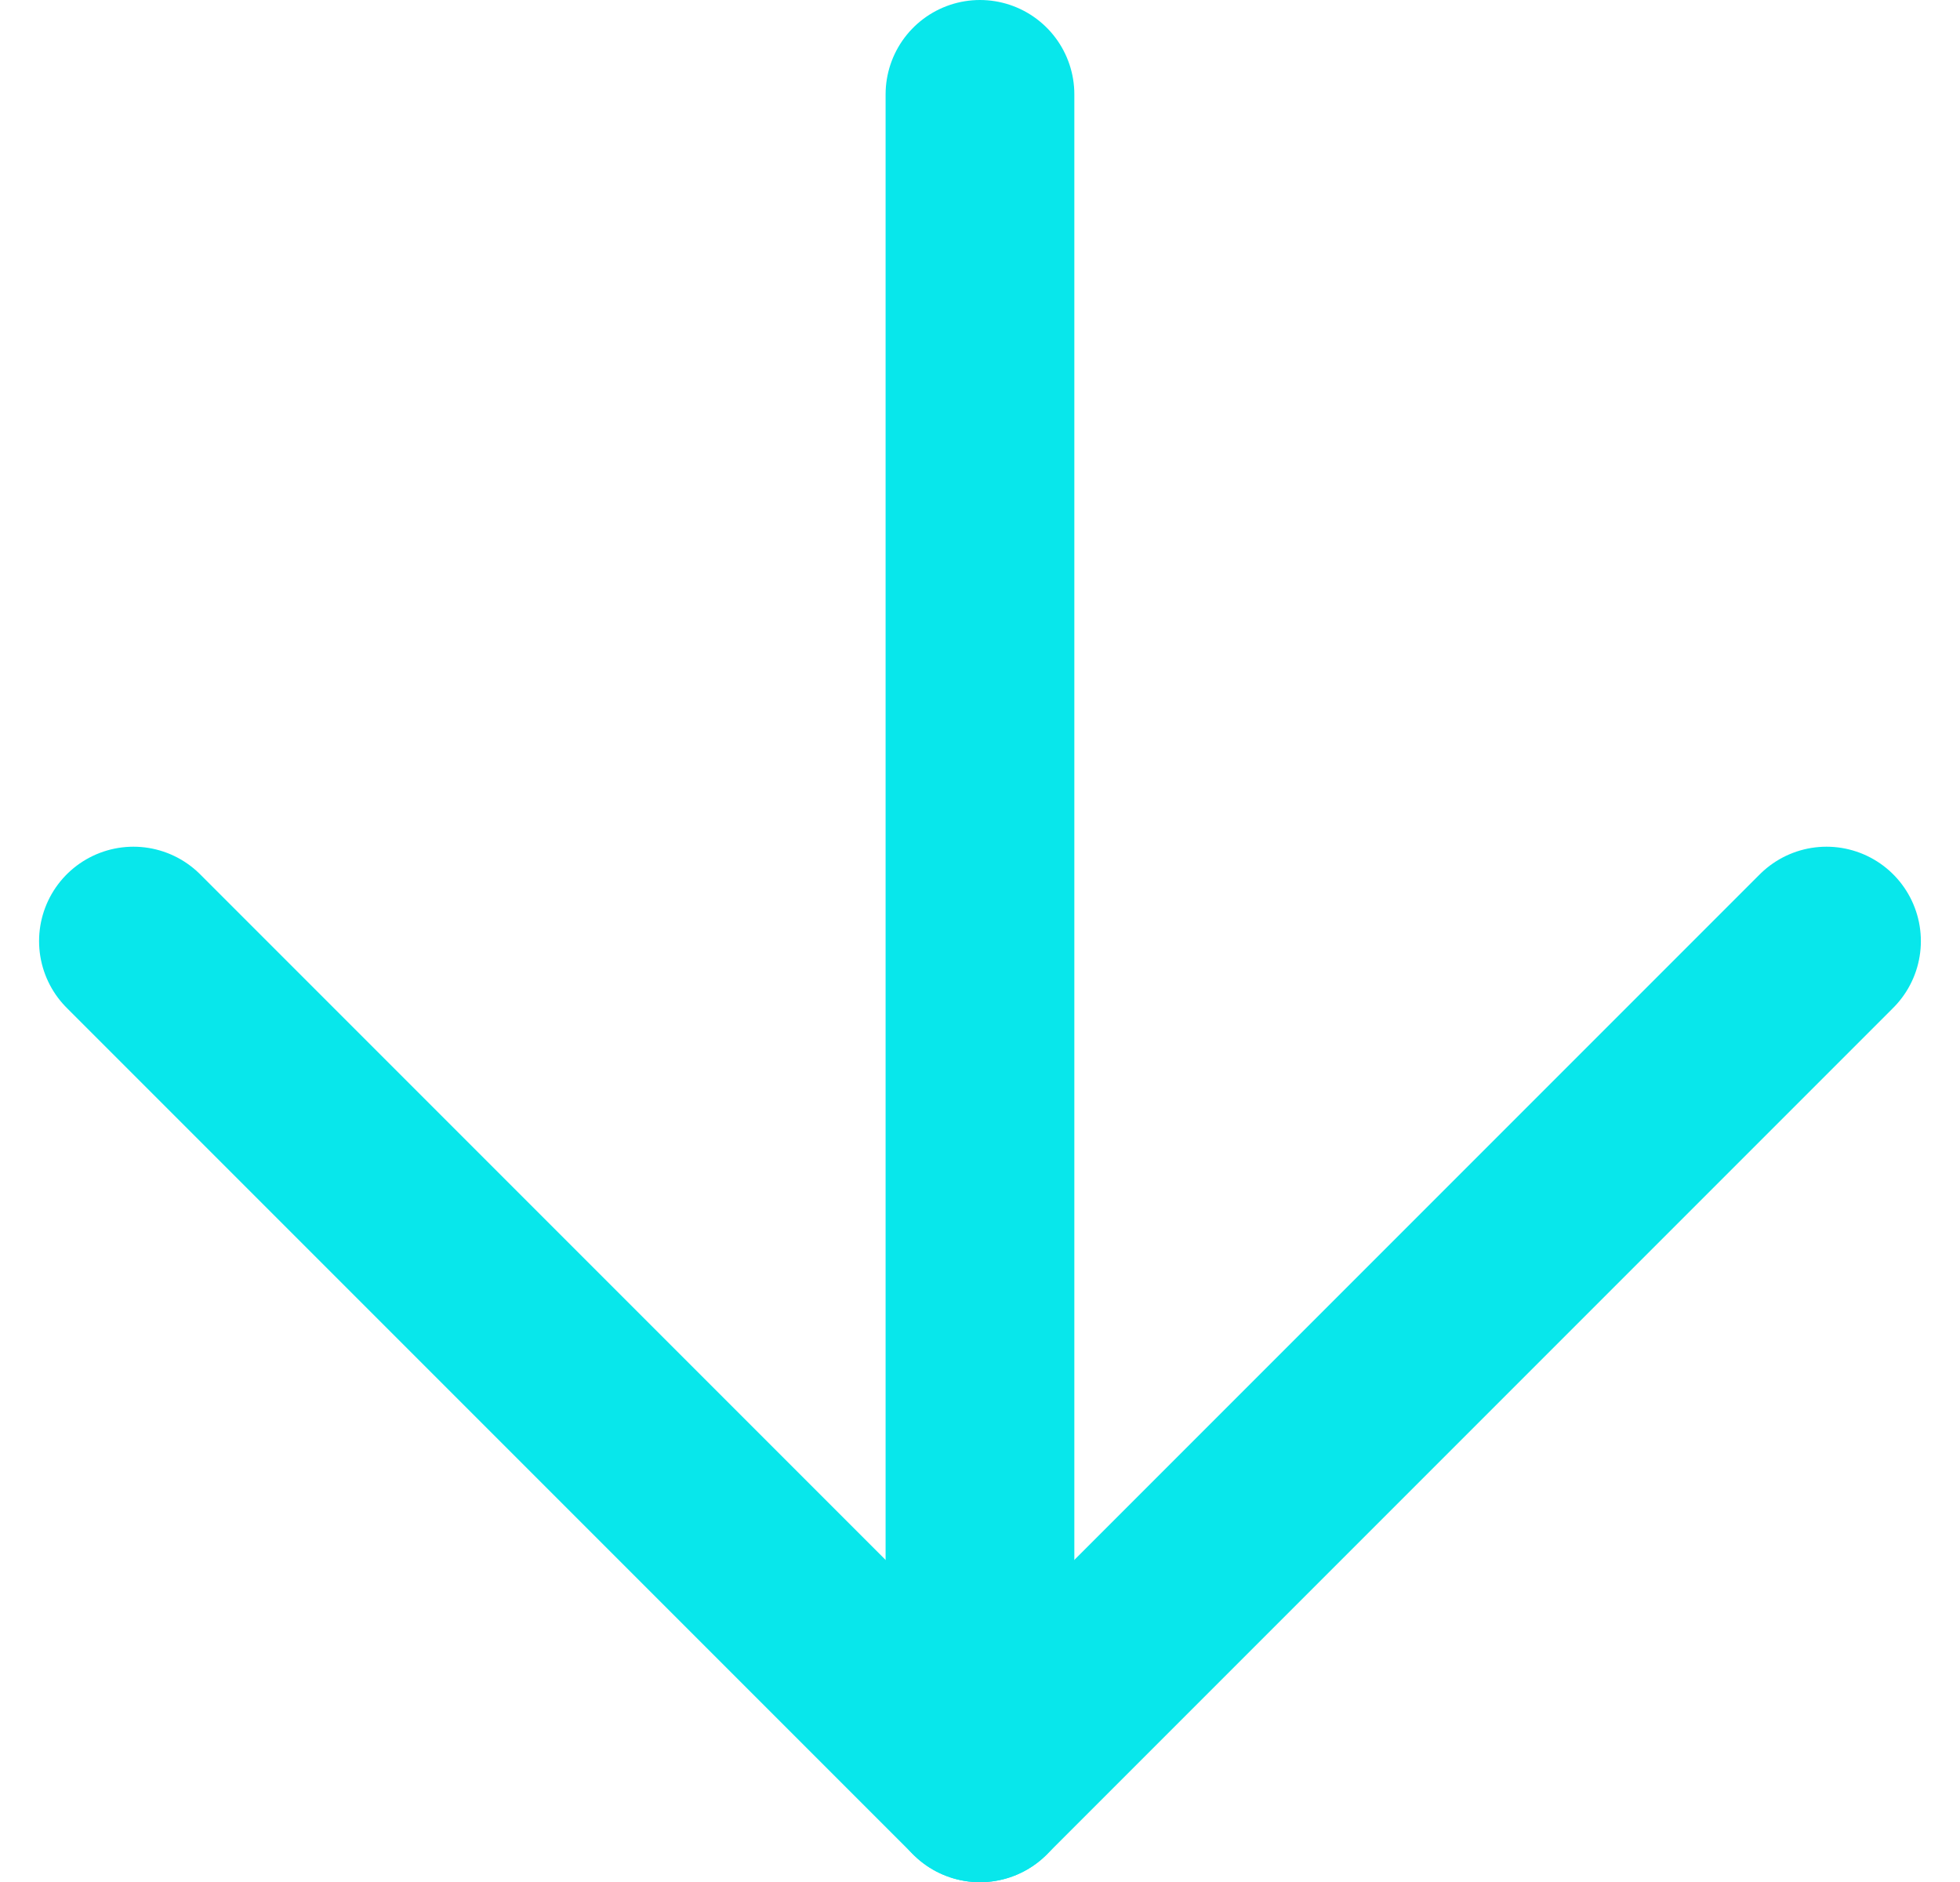 <svg xmlns="http://www.w3.org/2000/svg" width="31.153" height="29.91" viewBox="0 0 31.153 29.91">
  <g id="Icon_feather-arrow-down" data-name="Icon feather-arrow-down" transform="translate(2.121 1.5)">
    <path id="Tracé_1" data-name="Tracé 1" d="M18,7.5V34.41" transform="translate(-4.545 -7.5)" fill="none" stroke="#08e7eb" stroke-linecap="round" stroke-linejoin="round" stroke-width="3"/>
    <path id="Tracé_2" data-name="Tracé 2" d="M34.41,18,20.955,31.455,7.5,18" transform="translate(-7.5 -4.545)" fill="none" stroke="#08e7eb" stroke-linecap="round" stroke-linejoin="round" stroke-width="3"/>
  </g>
</svg>
